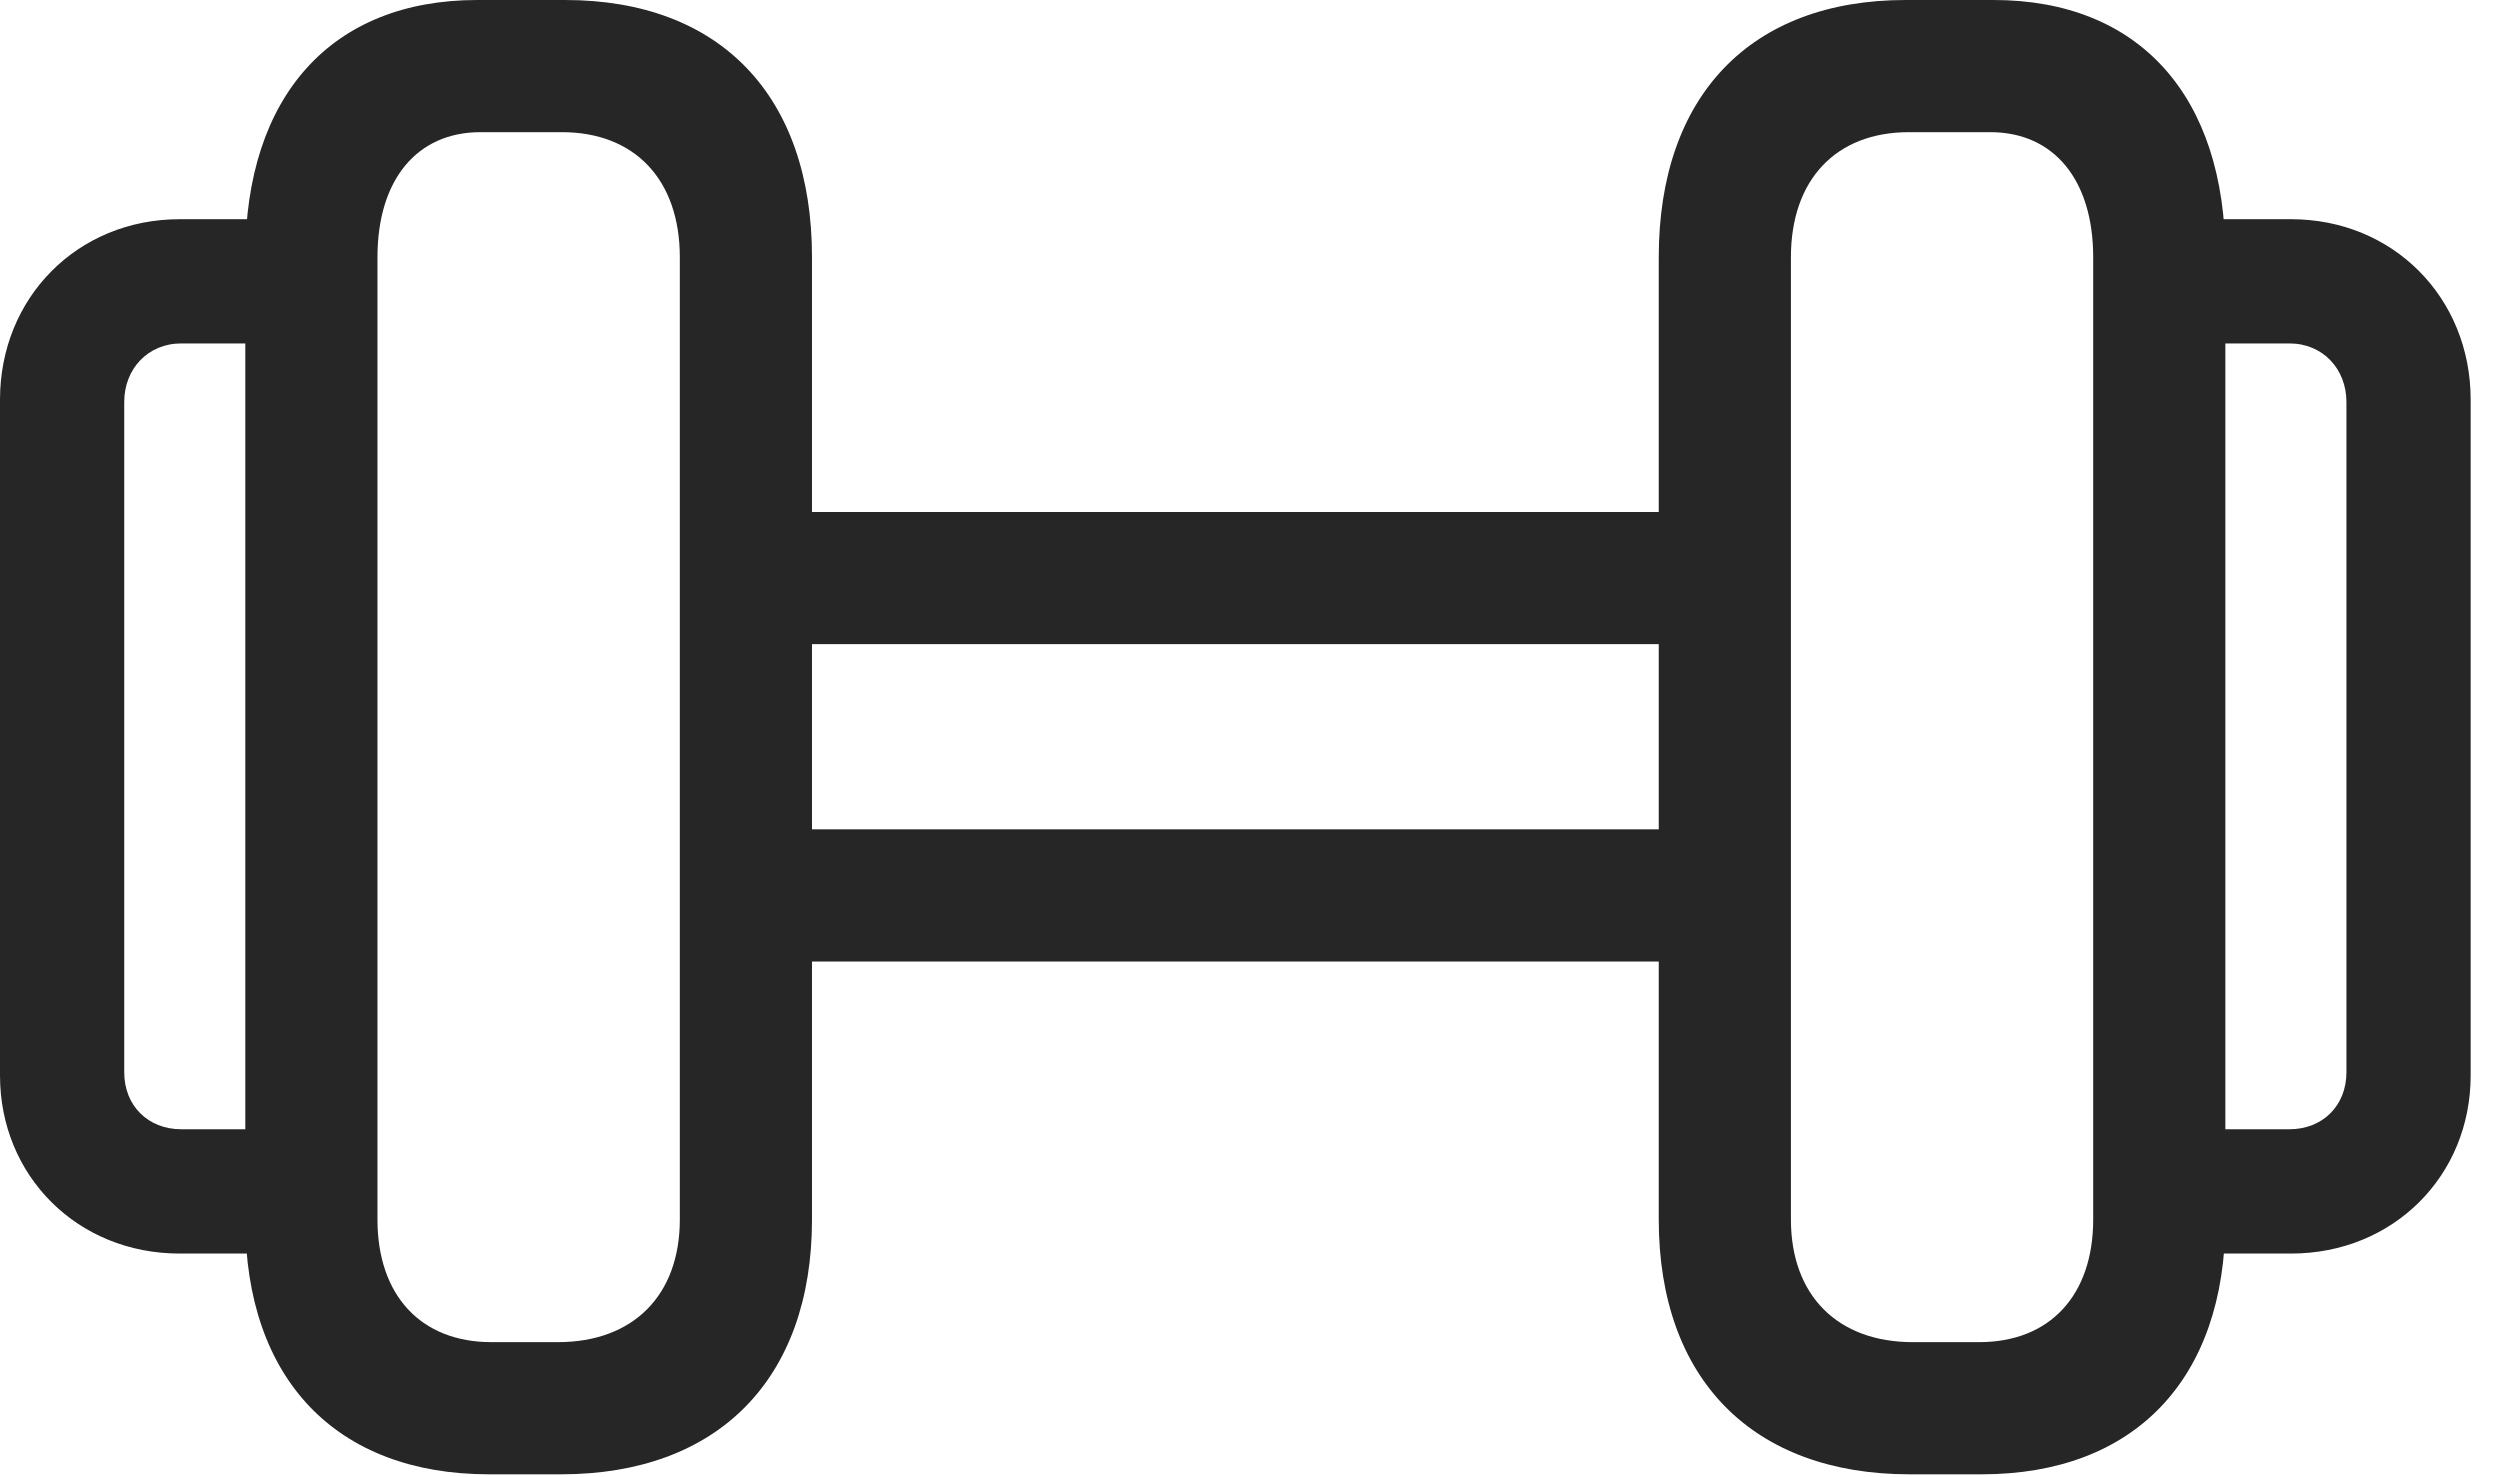 <?xml version="1.0" encoding="UTF-8"?>
<!--Generator: Apple Native CoreSVG 326-->
<!DOCTYPE svg
PUBLIC "-//W3C//DTD SVG 1.1//EN"
       "http://www.w3.org/Graphics/SVG/1.1/DTD/svg11.dtd">
<svg version="1.1" xmlns="http://www.w3.org/2000/svg" xmlns:xlink="http://www.w3.org/1999/xlink" viewBox="0 0 30.85 18.232">
 <g>
  <rect height="18.232" opacity="0" width="30.85" x="0" y="0"/>
  <path d="M2.217 15.469L3.701 15.469L3.701 13.935L2.236 13.935C1.826 13.935 1.533 13.643 1.533 13.232L1.533 4.961C1.533 4.551 1.826 4.238 2.236 4.238L3.701 4.238L3.701 2.705L2.217 2.705C0.957 2.705 0 3.672 0 4.932L0 13.271C0 14.512 0.957 15.469 2.217 15.469ZM6.035 18.193L6.924 18.193C8.857 18.193 10.02 17.021 10.02 15.049L10.02 3.174C10.02 1.182 8.887 0 6.973 0L5.889 0C4.092 0 3.027 1.182 3.027 3.174L3.027 15.049C3.027 17.021 4.15 18.193 6.035 18.193ZM6.064 16.562C5.195 16.562 4.658 15.986 4.658 15.049L4.658 3.174C4.658 2.217 5.146 1.631 5.928 1.631L6.934 1.631C7.832 1.631 8.389 2.217 8.389 3.174L8.389 15.049C8.389 15.986 7.812 16.562 6.885 16.562ZM9.678 7.949L20.811 7.949L20.811 6.318L9.678 6.318ZM9.678 11.865L20.811 11.865L20.811 10.234L9.678 10.234ZM23.564 18.193L24.453 18.193C26.338 18.193 27.461 17.021 27.461 15.049L27.461 3.174C27.461 1.182 26.396 0 24.6 0L23.516 0C21.602 0 20.469 1.182 20.469 3.174L20.469 15.049C20.469 17.021 21.631 18.193 23.564 18.193ZM23.604 16.562C22.676 16.562 22.1 15.986 22.1 15.049L22.1 3.174C22.1 2.217 22.656 1.631 23.555 1.631L24.561 1.631C25.342 1.631 25.83 2.217 25.83 3.174L25.83 15.049C25.83 15.986 25.293 16.562 24.424 16.562ZM26.787 15.469L28.271 15.469C29.531 15.469 30.488 14.512 30.488 13.271L30.488 4.932C30.488 3.672 29.531 2.705 28.271 2.705L26.787 2.705L26.787 4.238L28.252 4.238C28.662 4.238 28.955 4.551 28.955 4.961L28.955 13.232C28.955 13.643 28.662 13.935 28.252 13.935L26.787 13.935Z" fill="black" fill-opacity="0.85"/>
 </g>
</svg>
